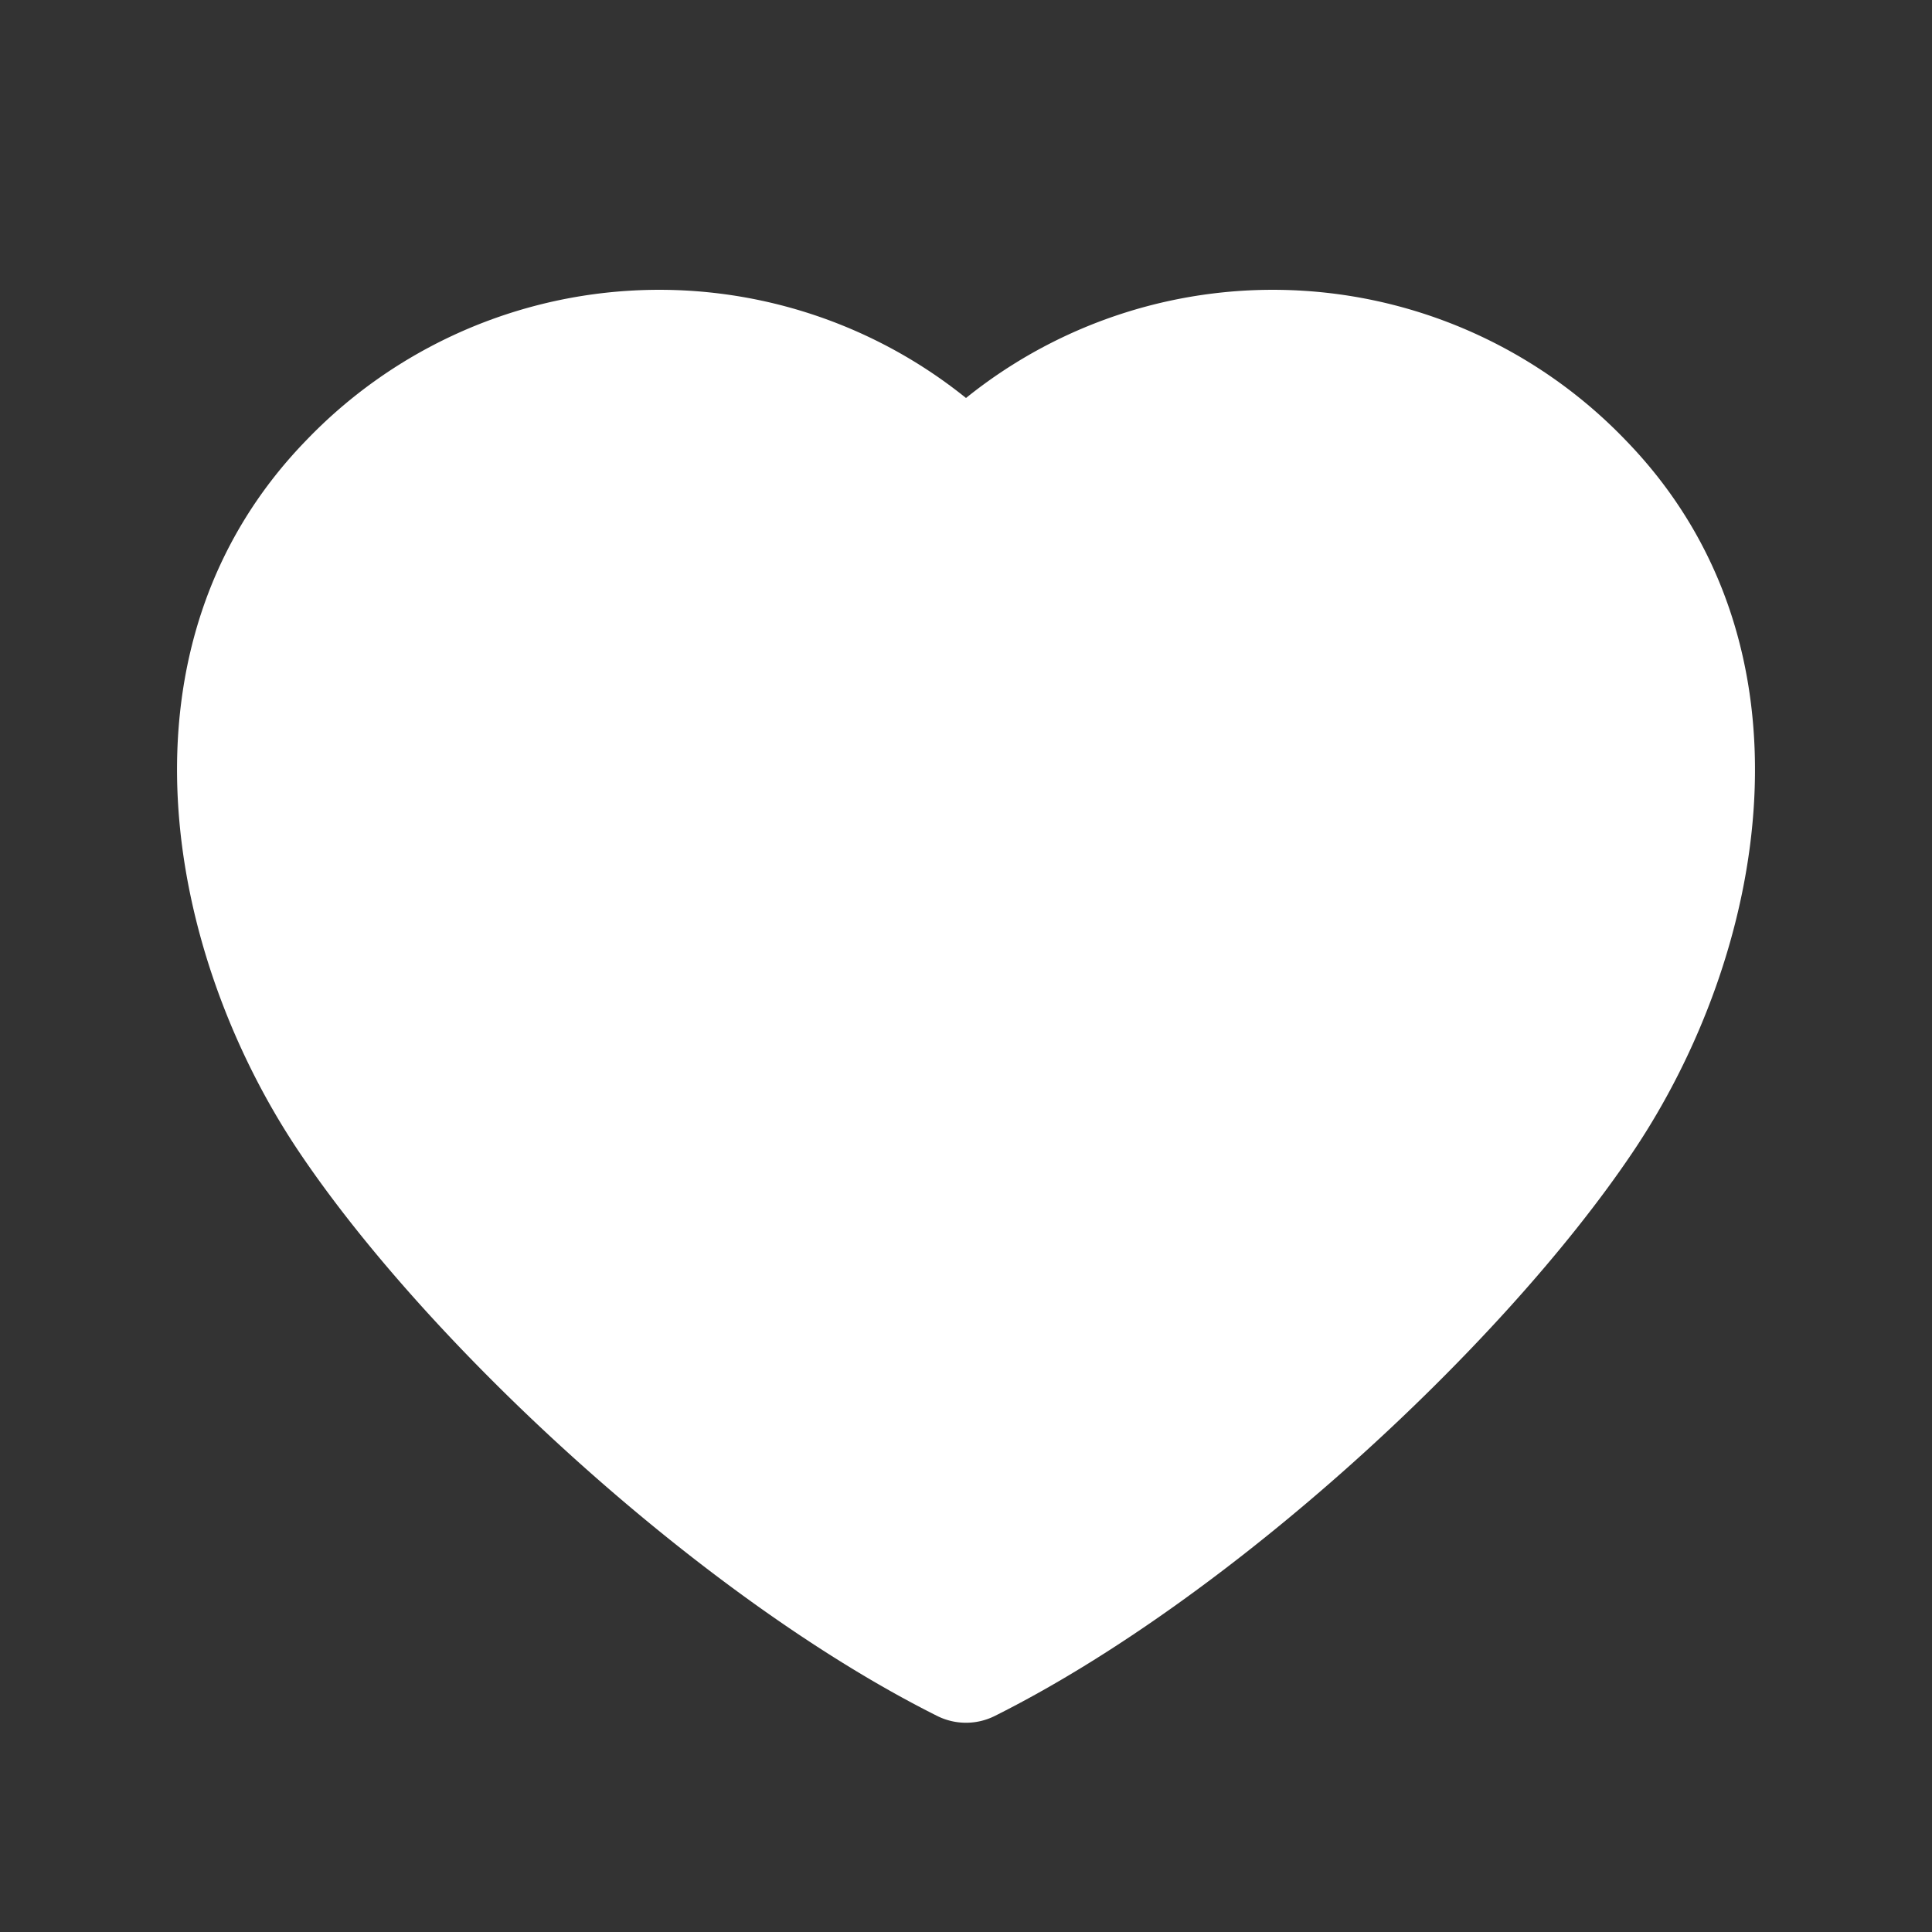 <svg width="24" height="24" fill="none" xmlns="http://www.w3.org/2000/svg"><rect width="100%" height="100%" fill="#333333" stroke="none"/><path d="M3.807 5.467A6.076 6.076 0 0112 4.944a6.076 6.076 0 018.193.523c2.488 2.56 1.745 6.385.09 8.845-1.63 2.424-5.024 5.553-7.925 7.004a.8.8 0 01-.716 0c-2.9-1.451-6.295-4.58-7.925-7.004-1.654-2.46-2.398-6.285.09-8.845z" fill="#fff"/></svg>